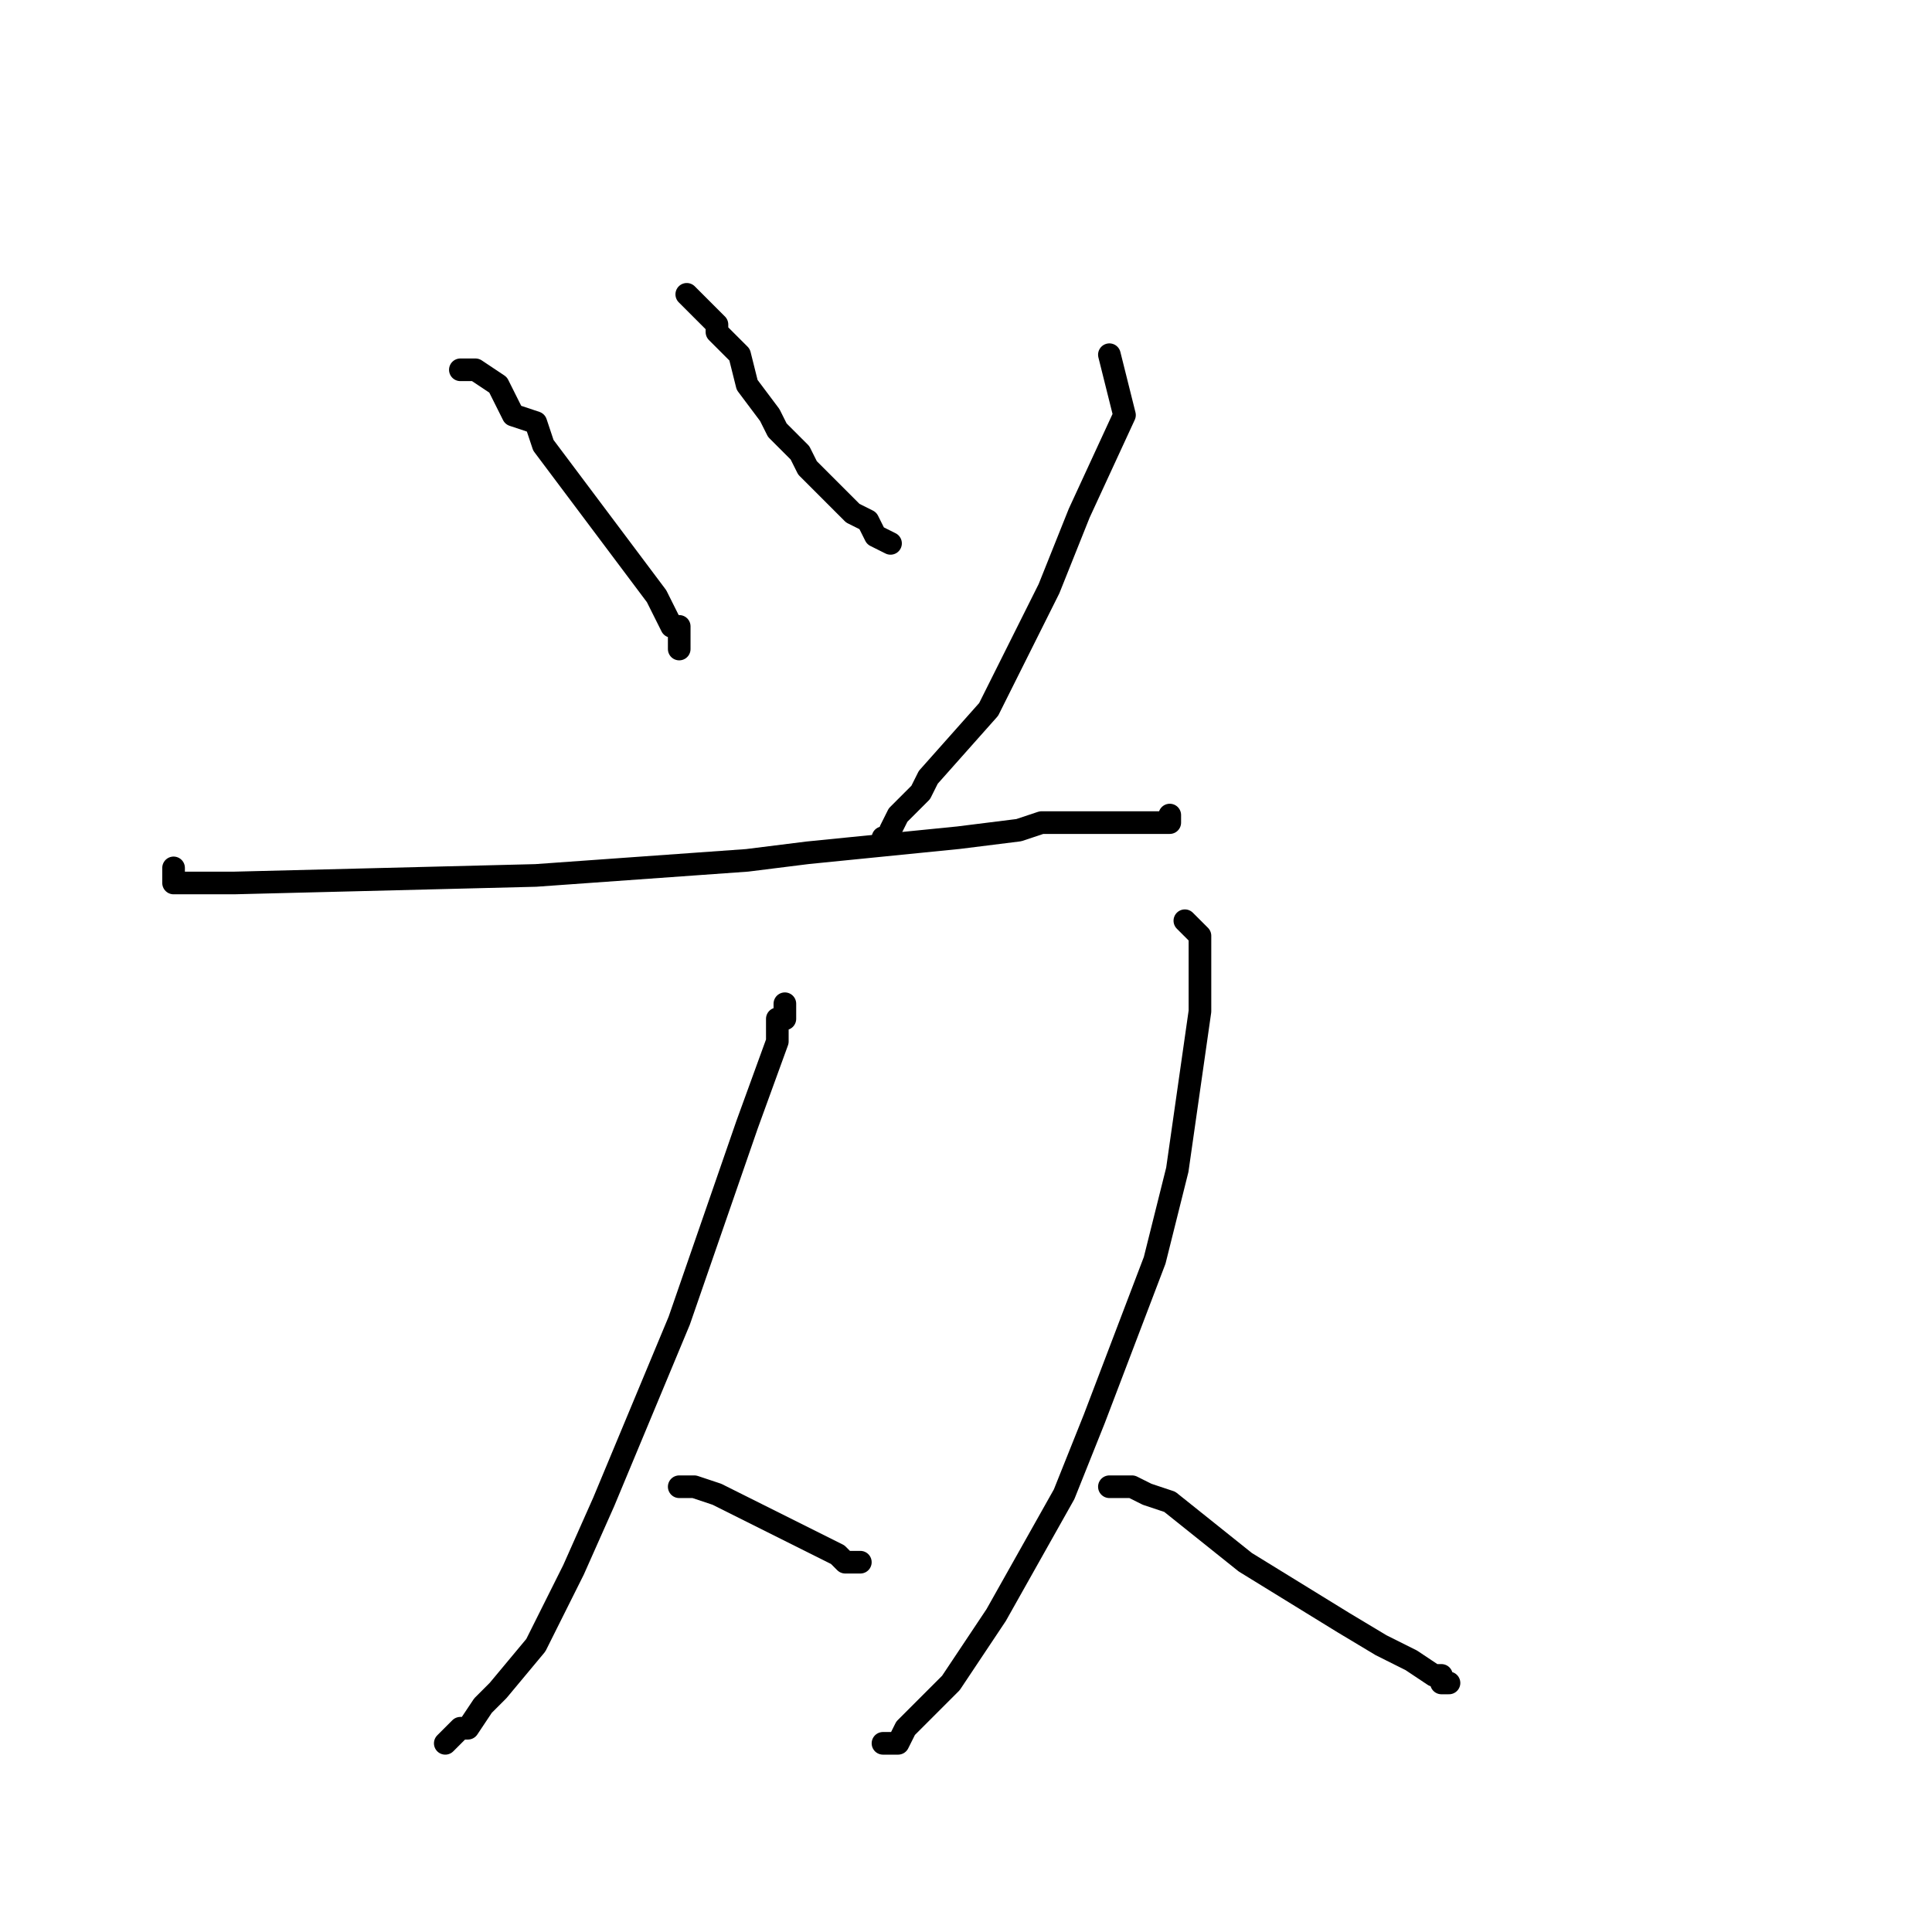 <?xml version="1.0" standalone="no"?>
    <svg width="256" height="256" xmlns="http://www.w3.org/2000/svg" version="1.1">
    <polyline stroke="black" stroke-width="3" stroke-linecap="round" fill="transparent" stroke-linejoin="round" points="61 49 62 49 63 49 66 51 67 53 68 55 71 56 72 59 75 63 81 71 87 79 87 79 88 81 89 83 90 83 90 84 90 85 90 86 90 86 " />
        <polyline stroke="black" stroke-width="3" stroke-linecap="round" fill="transparent" stroke-linejoin="round" points="91 39 93 41 95 43 95 44 97 46 98 47 99 51 102 55 103 57 106 60 107 62 108 63 111 66 113 68 115 69 116 71 118 72 118 72 " />
        <polyline stroke="black" stroke-width="3" stroke-linecap="round" fill="transparent" stroke-linejoin="round" points="147 47 148 51 149 55 143 68 139 78 131 94 123 103 122 105 119 108 118 110 118 111 117 111 117 111 " />
        <polyline stroke="black" stroke-width="3" stroke-linecap="round" fill="transparent" stroke-linejoin="round" points="23 115 23 116 23 117 25 117 31 117 71 116 99 114 107 113 127 111 135 110 138 109 144 109 147 109 149 109 151 109 152 109 153 109 154 109 155 109 155 108 155 108 " />
        <polyline stroke="black" stroke-width="3" stroke-linecap="round" fill="transparent" stroke-linejoin="round" points="104 133 104 134 104 135 103 135 103 138 99 149 90 175 80 199 76 208 71 218 66 224 64 226 62 229 61 229 60 230 59 231 59 231 " />
        <polyline stroke="black" stroke-width="3" stroke-linecap="round" fill="transparent" stroke-linejoin="round" points="90 197 91 197 92 197 95 198 101 201 103 202 107 204 111 206 111 206 112 207 114 207 114 207 " />
        <polyline stroke="black" stroke-width="3" stroke-linecap="round" fill="transparent" stroke-linejoin="round" points="157 122 158 123 159 124 159 134 156 155 153 167 145 188 141 198 132 214 126 223 123 226 120 229 119 231 118 231 117 231 117 231 " />
        <polyline stroke="black" stroke-width="3" stroke-linecap="round" fill="transparent" stroke-linejoin="round" points="147 197 148 197 149 197 150 197 152 198 155 199 165 207 178 215 183 218 187 220 190 222 191 222 191 223 192 223 192 223 " />
        </svg>